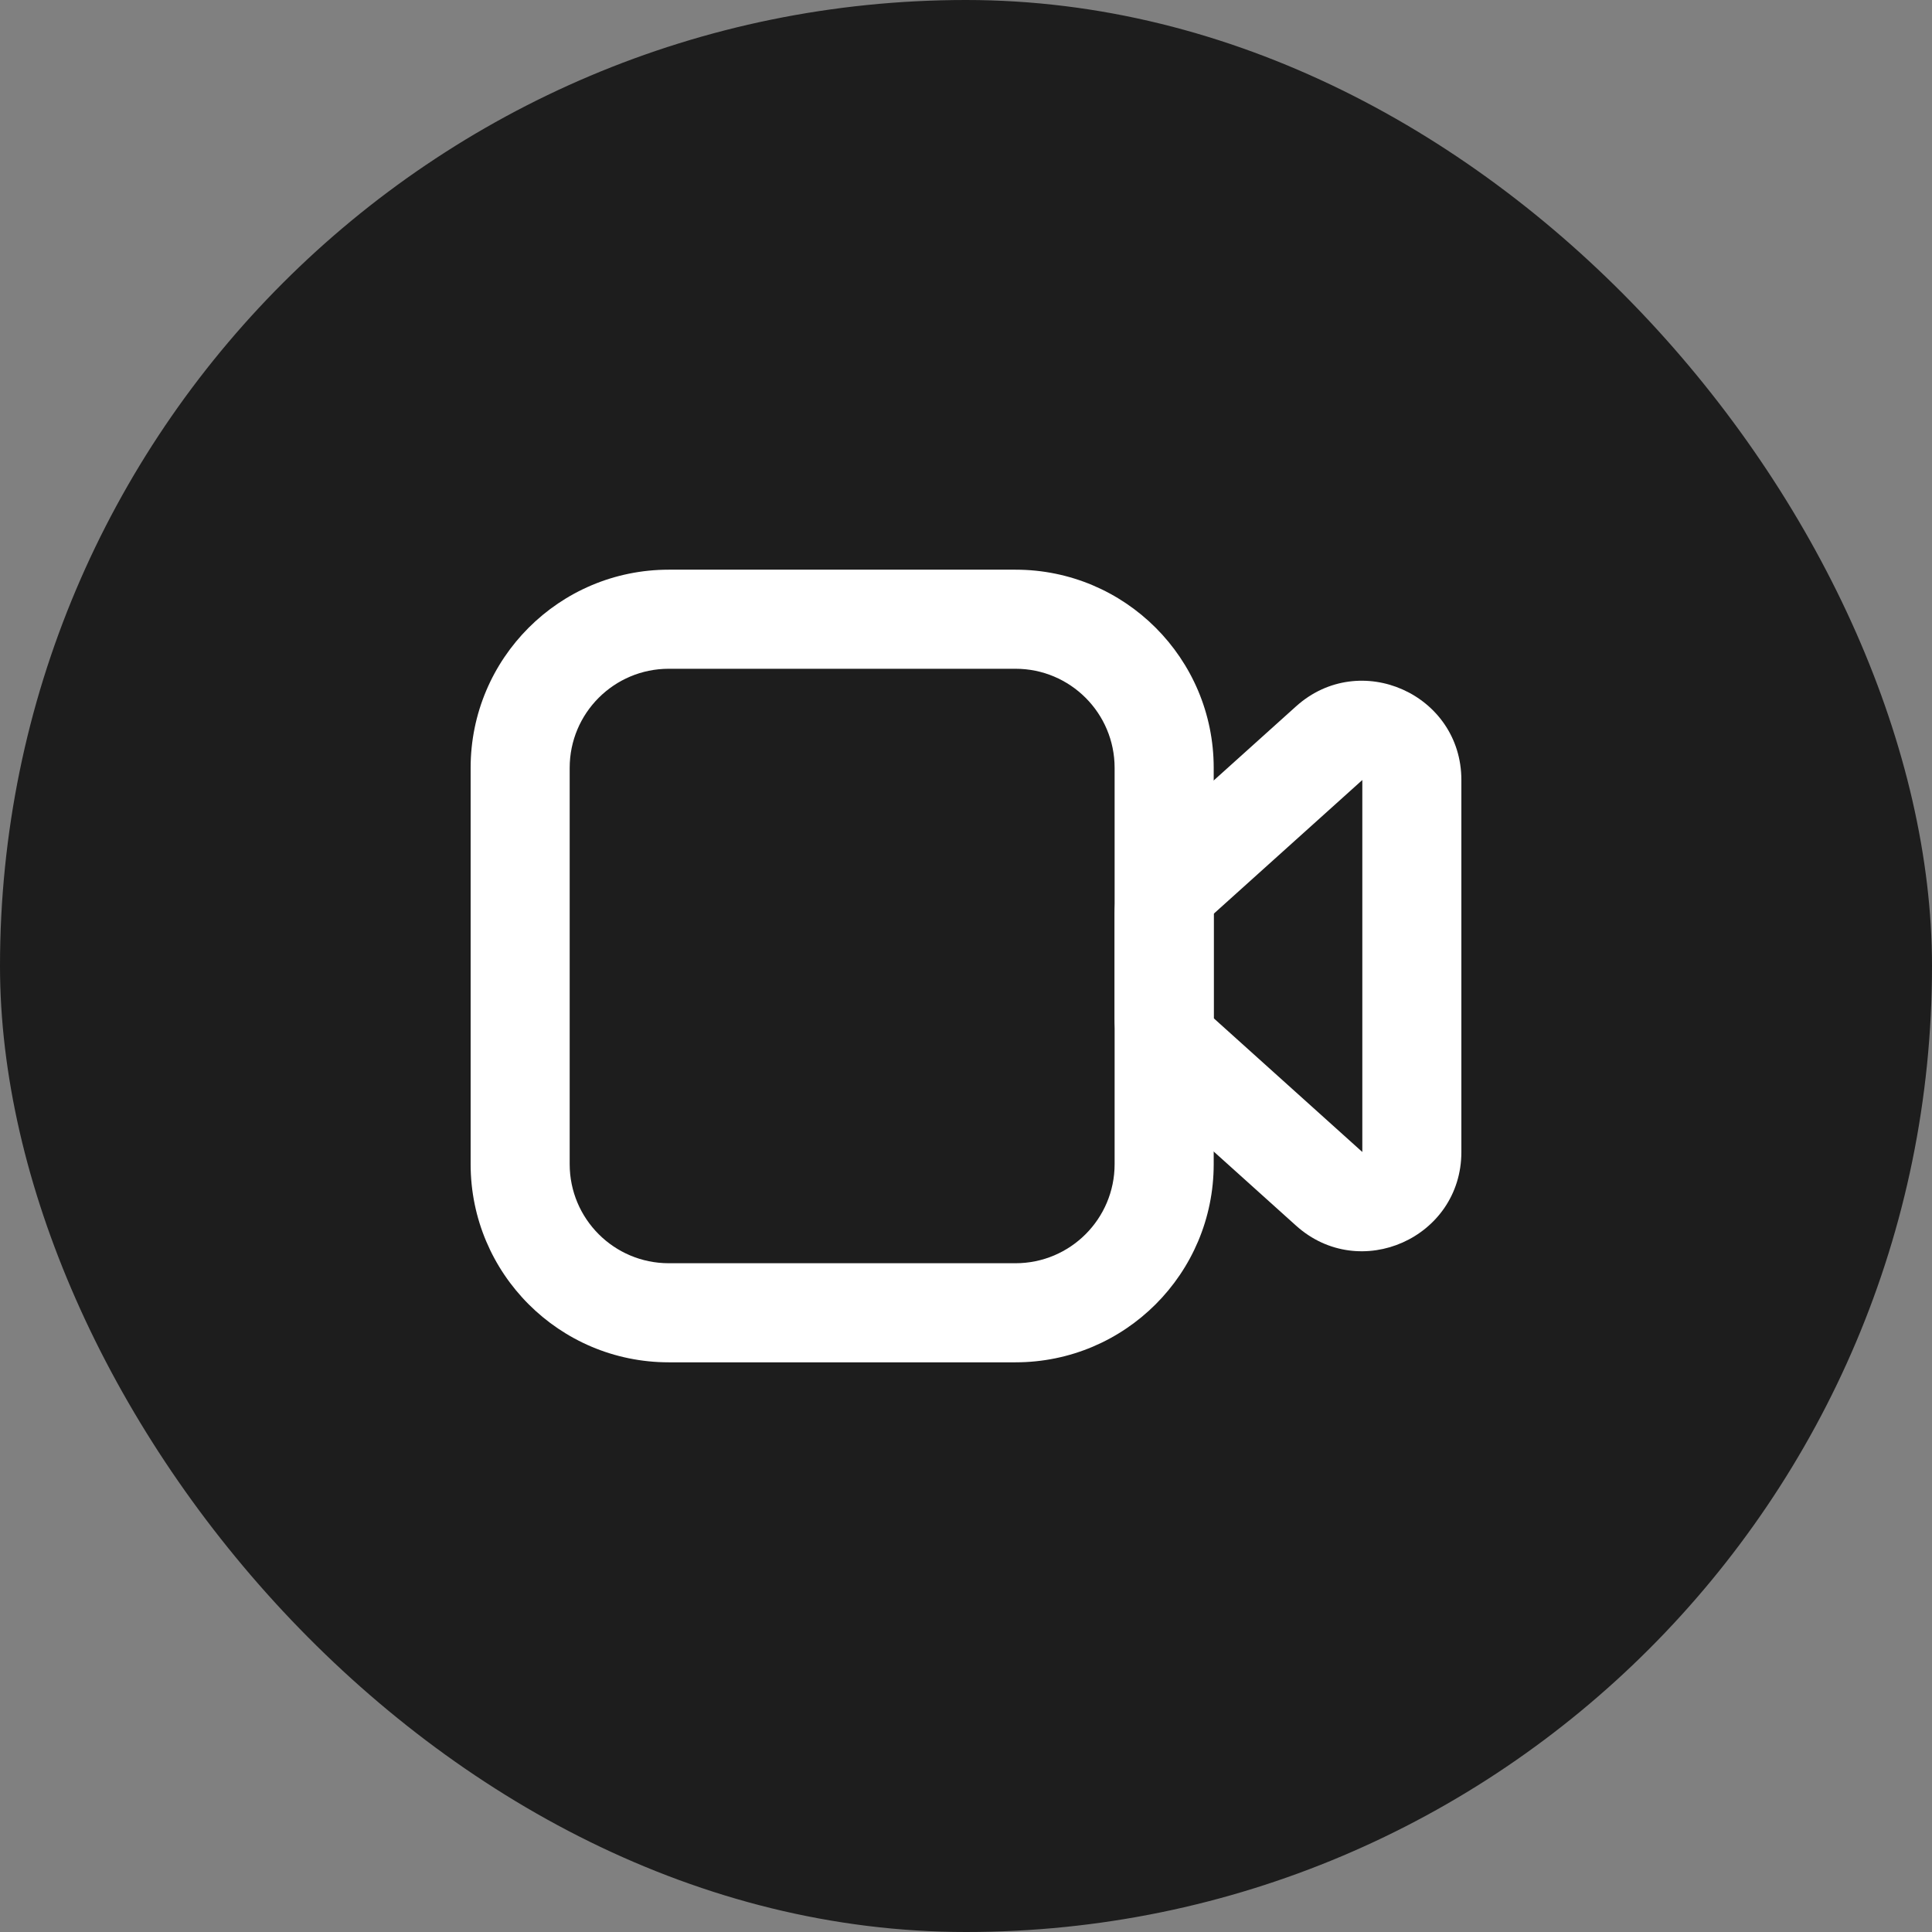 <svg width="52" height="52" viewBox="0 0 52 52" fill="none" xmlns="http://www.w3.org/2000/svg">
<rect x="0" y="0" width="52" height="52" fill="#808080" stroke="none"/>
<rect width="52" height="52" rx="26" fill="#1D1D1D"/>
<path fill-rule="evenodd" clip-rule="evenodd" d="M12.667 20.667C12.667 17.721 15.054 15.333 18 15.333H27.333C30.279 15.333 32.667 17.721 32.667 20.667V31.333C32.667 34.279 30.279 36.667 27.333 36.667H18C15.054 36.667 12.667 34.279 12.667 31.333V20.667ZM18 18C16.527 18 15.333 19.194 15.333 20.667V31.333C15.333 32.806 16.527 34 18 34H27.333C28.806 34 30 32.806 30 31.333V20.667C30 19.194 28.806 18 27.333 18H18Z" fill="white"/>
<path fill-rule="evenodd" clip-rule="evenodd" d="M34.883 19.012C36.599 17.467 39.333 18.685 39.333 20.994V31.006C39.333 33.315 36.599 34.533 34.883 32.988L30.883 29.388C30.321 28.883 30 28.162 30 27.406V24.594C30 23.838 30.321 23.117 30.883 22.612L34.883 19.012ZM36.667 20.994L32.667 24.594L32.667 27.406L36.667 31.006L36.667 20.994Z" fill="white"/>
</svg>
